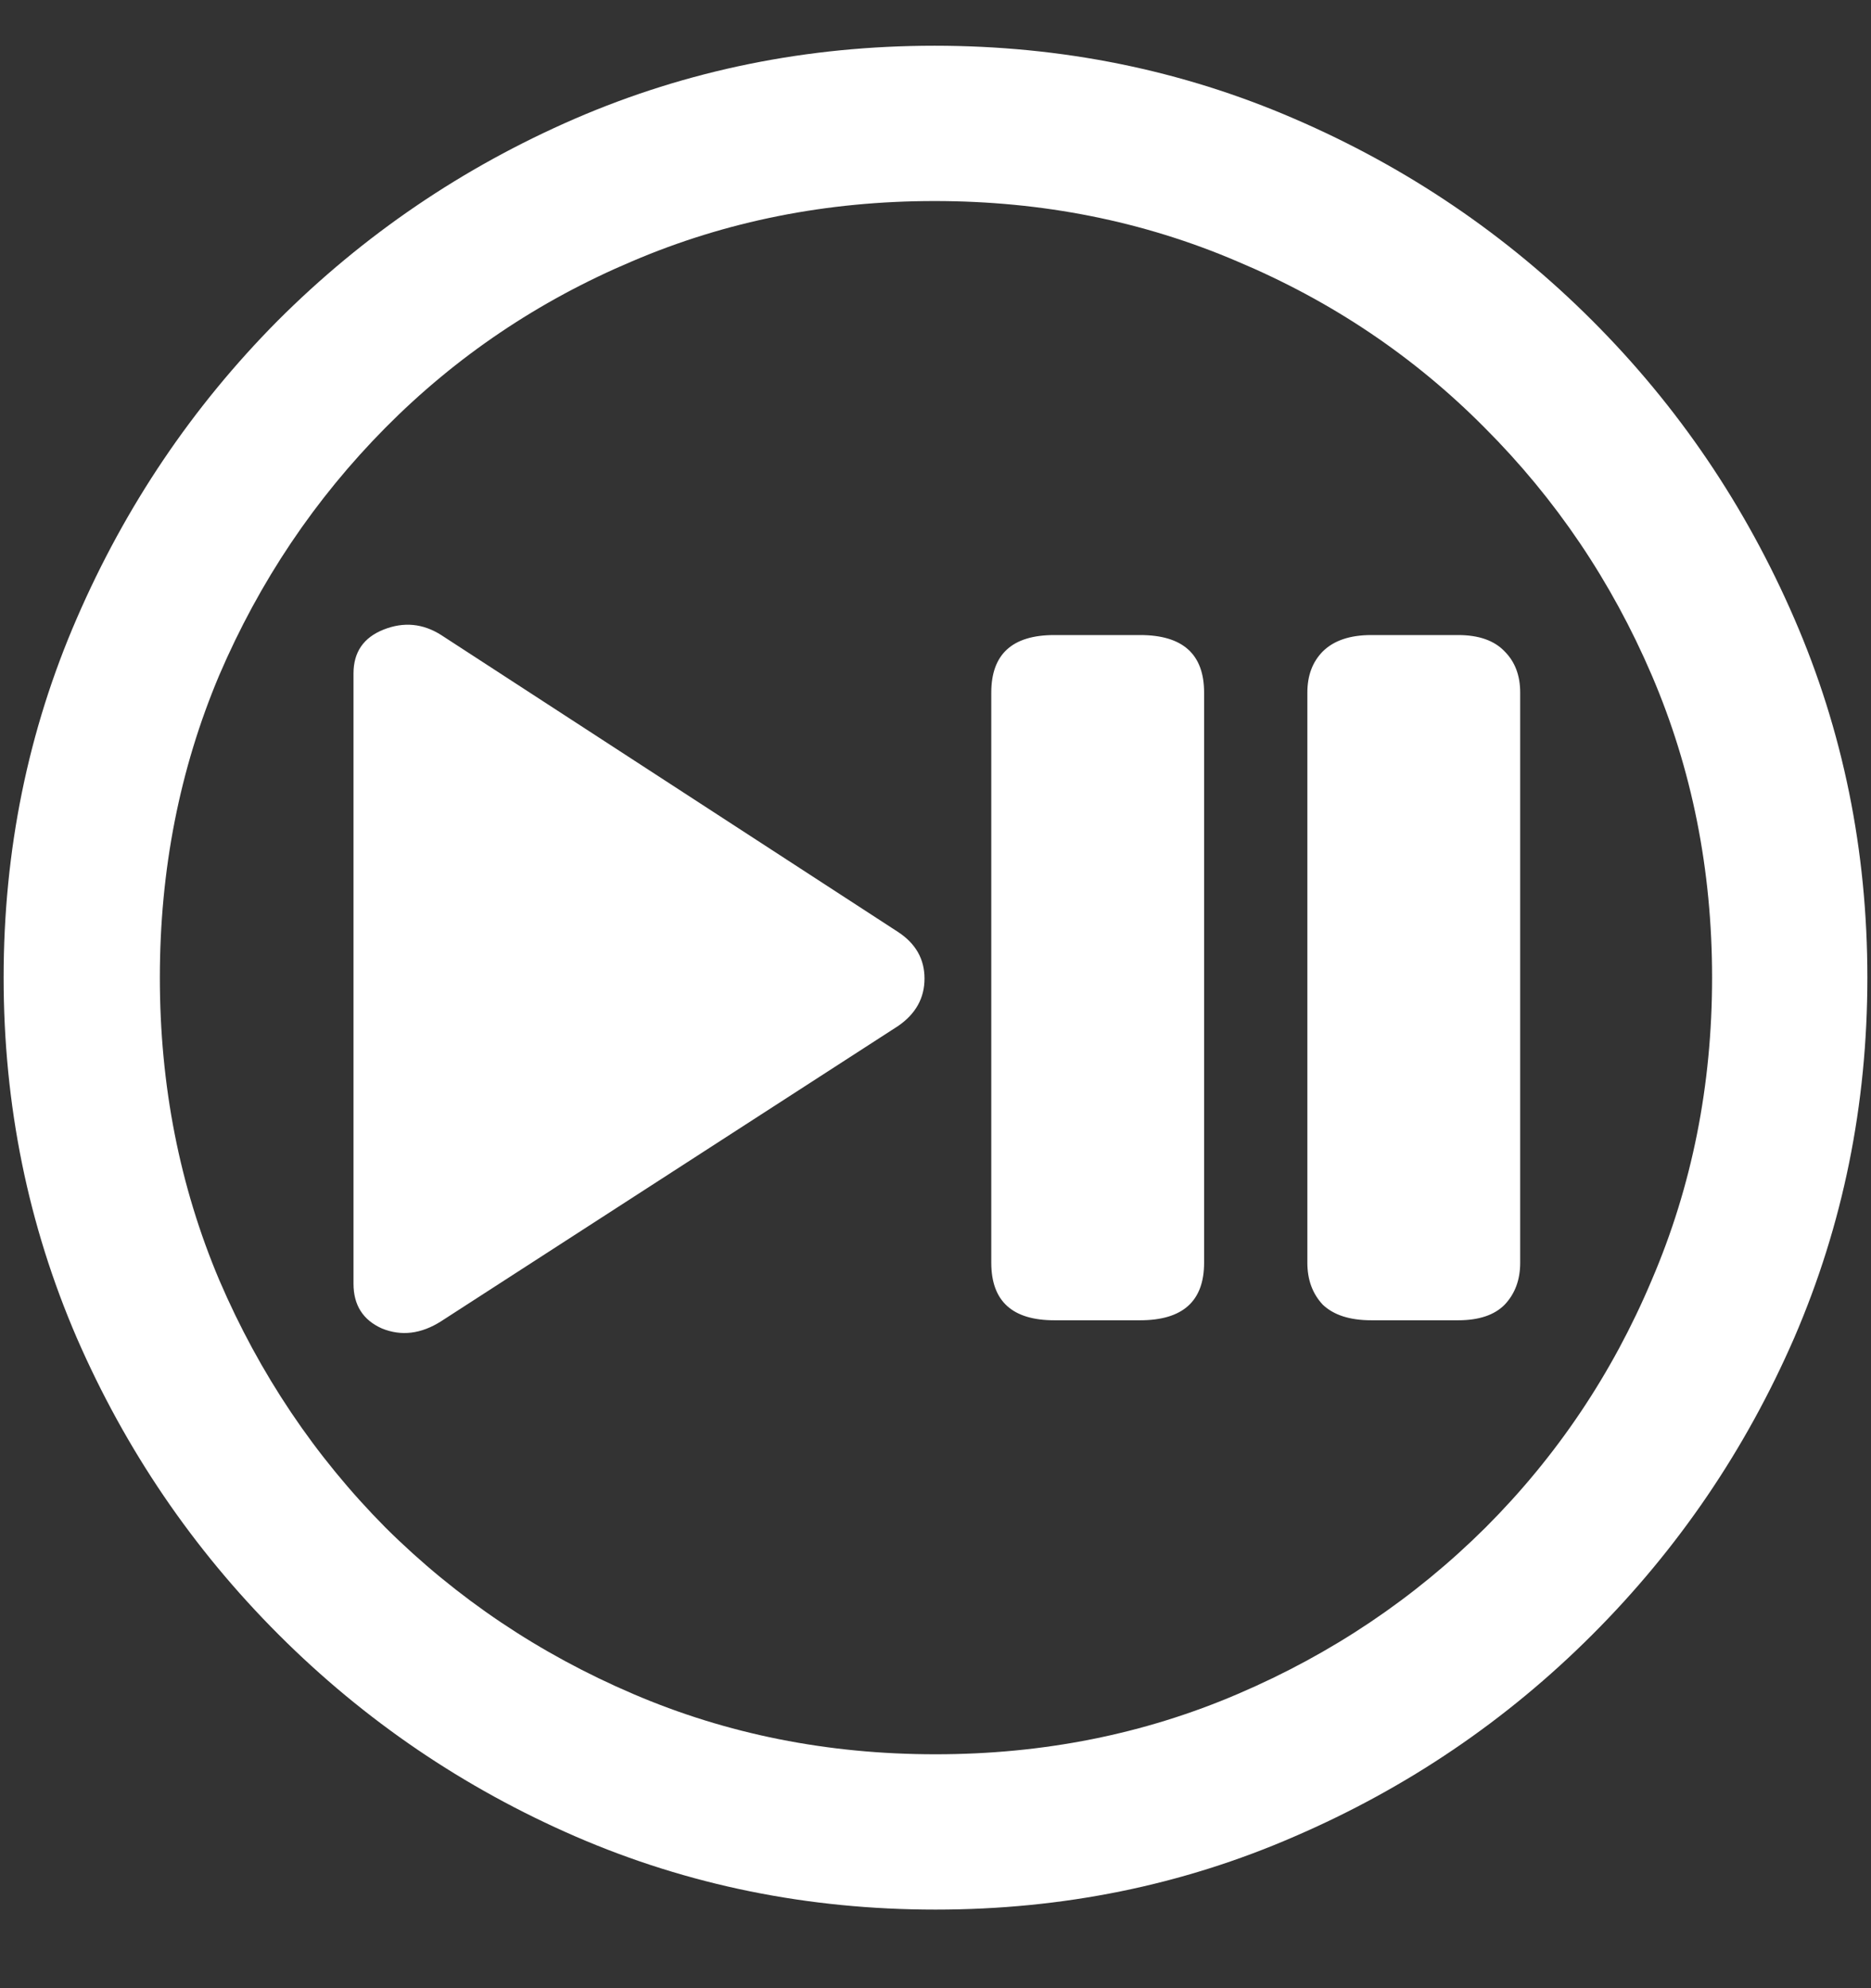 <svg width="16" height="17" viewBox="0 0 16 17" fill="none" xmlns="http://www.w3.org/2000/svg">
<rect x="0" y="0" width="16" height="17" fill="#333333" stroke="none"/>
<path d="M8 16.328C9.089 16.328 10.112 16.12 11.07 15.703C12.034 15.287 12.883 14.711 13.617 13.977C14.352 13.242 14.927 12.396 15.344 11.438C15.76 10.474 15.969 9.448 15.969 8.359C15.969 7.271 15.76 6.247 15.344 5.289C14.927 4.326 14.352 3.477 13.617 2.742C12.883 2.008 12.034 1.432 11.07 1.016C10.107 0.599 9.081 0.391 7.992 0.391C6.904 0.391 5.878 0.599 4.914 1.016C3.956 1.432 3.109 2.008 2.375 2.742C1.646 3.477 1.073 4.326 0.656 5.289C0.24 6.247 0.031 7.271 0.031 8.359C0.031 9.448 0.24 10.474 0.656 11.438C1.073 12.396 1.648 13.242 2.383 13.977C3.117 14.711 3.964 15.287 4.922 15.703C5.885 16.12 6.911 16.328 8 16.328ZM8 15C7.078 15 6.216 14.828 5.414 14.484C4.612 14.141 3.906 13.667 3.297 13.062C2.693 12.453 2.219 11.747 1.875 10.945C1.536 10.143 1.367 9.281 1.367 8.359C1.367 7.438 1.536 6.576 1.875 5.773C2.219 4.971 2.693 4.266 3.297 3.656C3.901 3.047 4.604 2.573 5.406 2.234C6.208 1.891 7.07 1.719 7.992 1.719C8.914 1.719 9.776 1.891 10.578 2.234C11.385 2.573 12.091 3.047 12.695 3.656C13.305 4.266 13.781 4.971 14.125 5.773C14.469 6.576 14.641 7.438 14.641 8.359C14.641 9.281 14.469 10.143 14.125 10.945C13.787 11.747 13.312 12.453 12.703 13.062C12.094 13.667 11.388 14.141 10.586 14.484C9.784 14.828 8.922 15 8 15ZM3.773 11.297L7.68 8.773C7.831 8.669 7.906 8.534 7.906 8.367C7.906 8.201 7.831 8.068 7.68 7.969L3.773 5.43C3.617 5.331 3.453 5.315 3.281 5.383C3.109 5.451 3.023 5.576 3.023 5.758V10.977C3.023 11.159 3.104 11.287 3.266 11.359C3.432 11.427 3.602 11.406 3.773 11.297ZM9.016 11.289H9.75C10.115 11.289 10.297 11.125 10.297 10.797V5.922C10.297 5.594 10.115 5.43 9.75 5.43H9.016C8.656 5.43 8.477 5.594 8.477 5.922V10.797C8.477 11.125 8.656 11.289 9.016 11.289ZM11.727 11.289H12.469C12.646 11.289 12.779 11.245 12.867 11.156C12.956 11.062 13 10.943 13 10.797V5.922C13 5.776 12.956 5.659 12.867 5.57C12.779 5.477 12.646 5.43 12.469 5.43H11.727C11.544 5.43 11.406 5.477 11.312 5.57C11.224 5.659 11.18 5.776 11.18 5.922V10.797C11.18 10.943 11.224 11.062 11.312 11.156C11.406 11.245 11.544 11.289 11.727 11.289Z" fill="white"/>
</svg>
